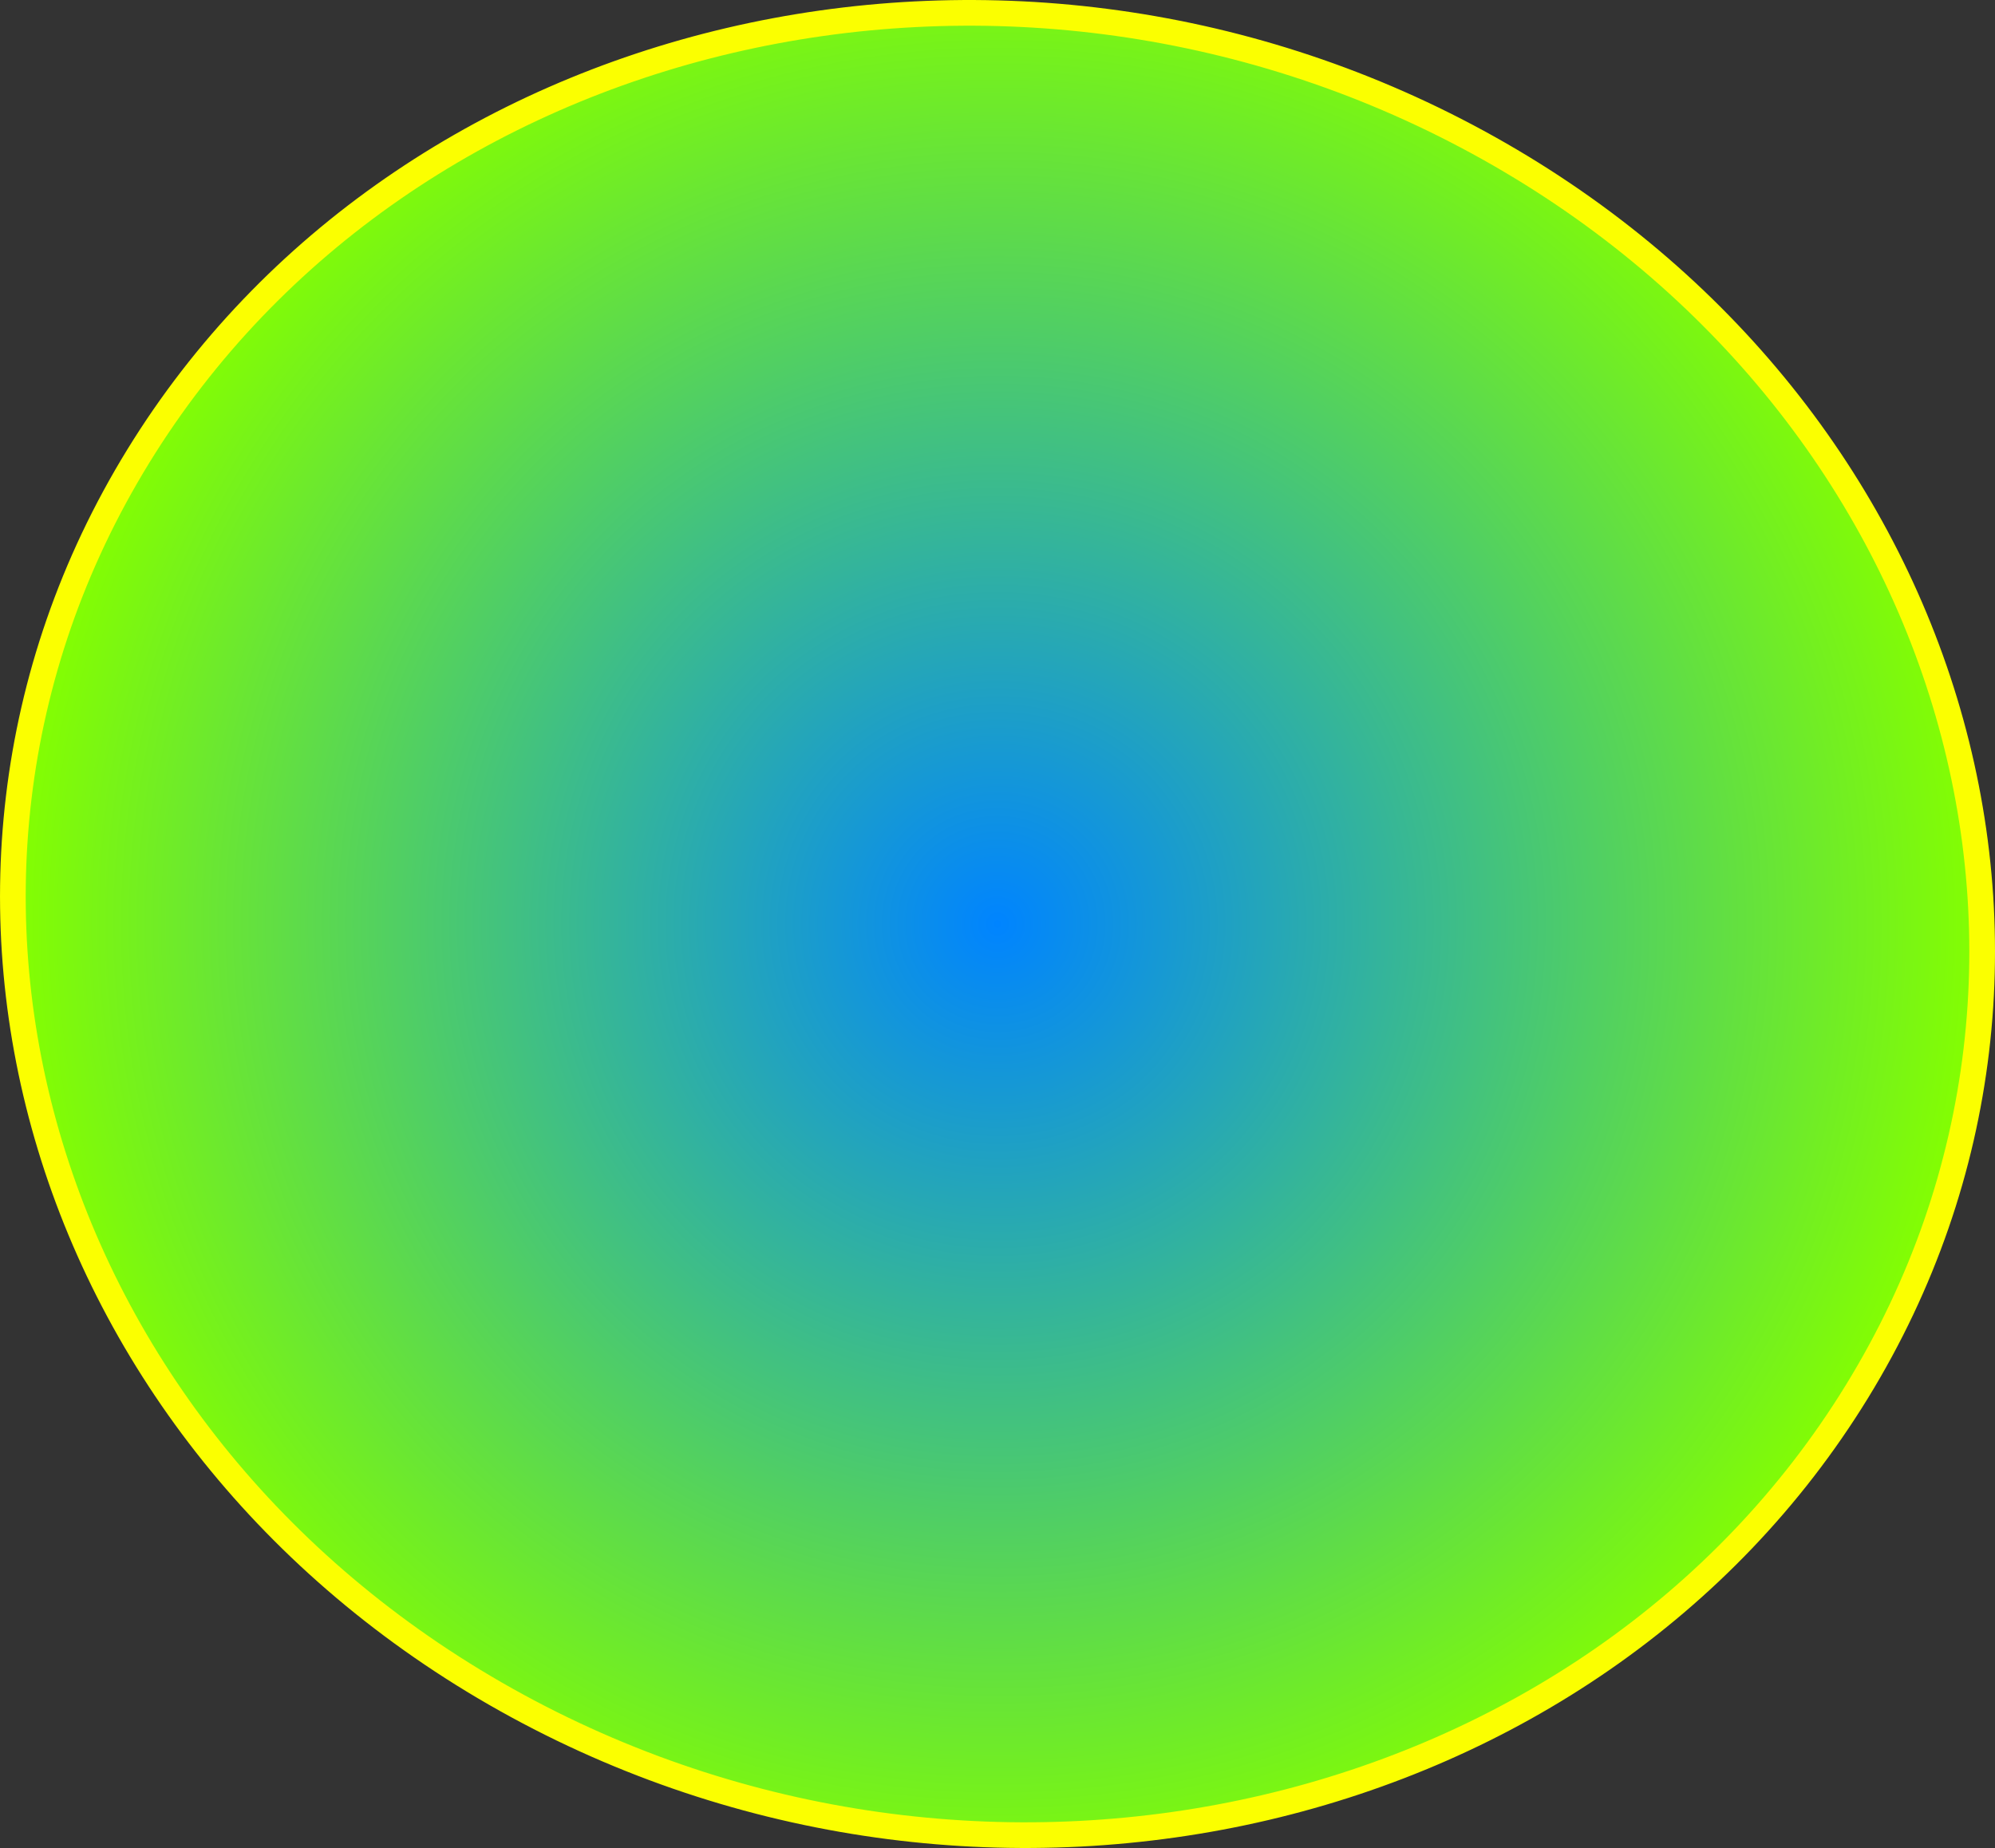 <svg version="1.1" xmlns="http://www.w3.org/2000/svg" xmlns:xlink="http://www.w3.org/1999/xlink" width="116.452" height="107.881" viewBox="0,0,116.452,107.881"><rect x="0" y="0" width="116.452" height="107.881" fill="#333333" stroke="none"/><defs><radialGradient cx="343.651" cy="101.297" r="57.476" gradientUnits="userSpaceOnUse" id="color-1"><stop offset="0" stop-color="#0084ff"/><stop offset="1" stop-color="#84ff00"/></radialGradient></defs><g transform="translate(-285.425,-47.356)"><g data-paper-data="{&quot;isPaintingLayer&quot;:true}" fill="url(#color-1)" fill-rule="nonzero" stroke="#fbff00" stroke-width="1.5" stroke-linecap="butt" stroke-linejoin="miter" stroke-miterlimit="10" stroke-dasharray="" stroke-dashoffset="0" style="mix-blend-mode: normal"><path d="M393.816,128.593c-15.482,25.208 -50.492,33.422 -78.197,18.347c-27.705,-15.075 -37.613,-47.731 -22.131,-72.939c15.482,-25.208 50.492,-33.422 78.197,-18.347c27.705,15.075 37.613,47.731 22.131,72.939z"/></g></g></svg>